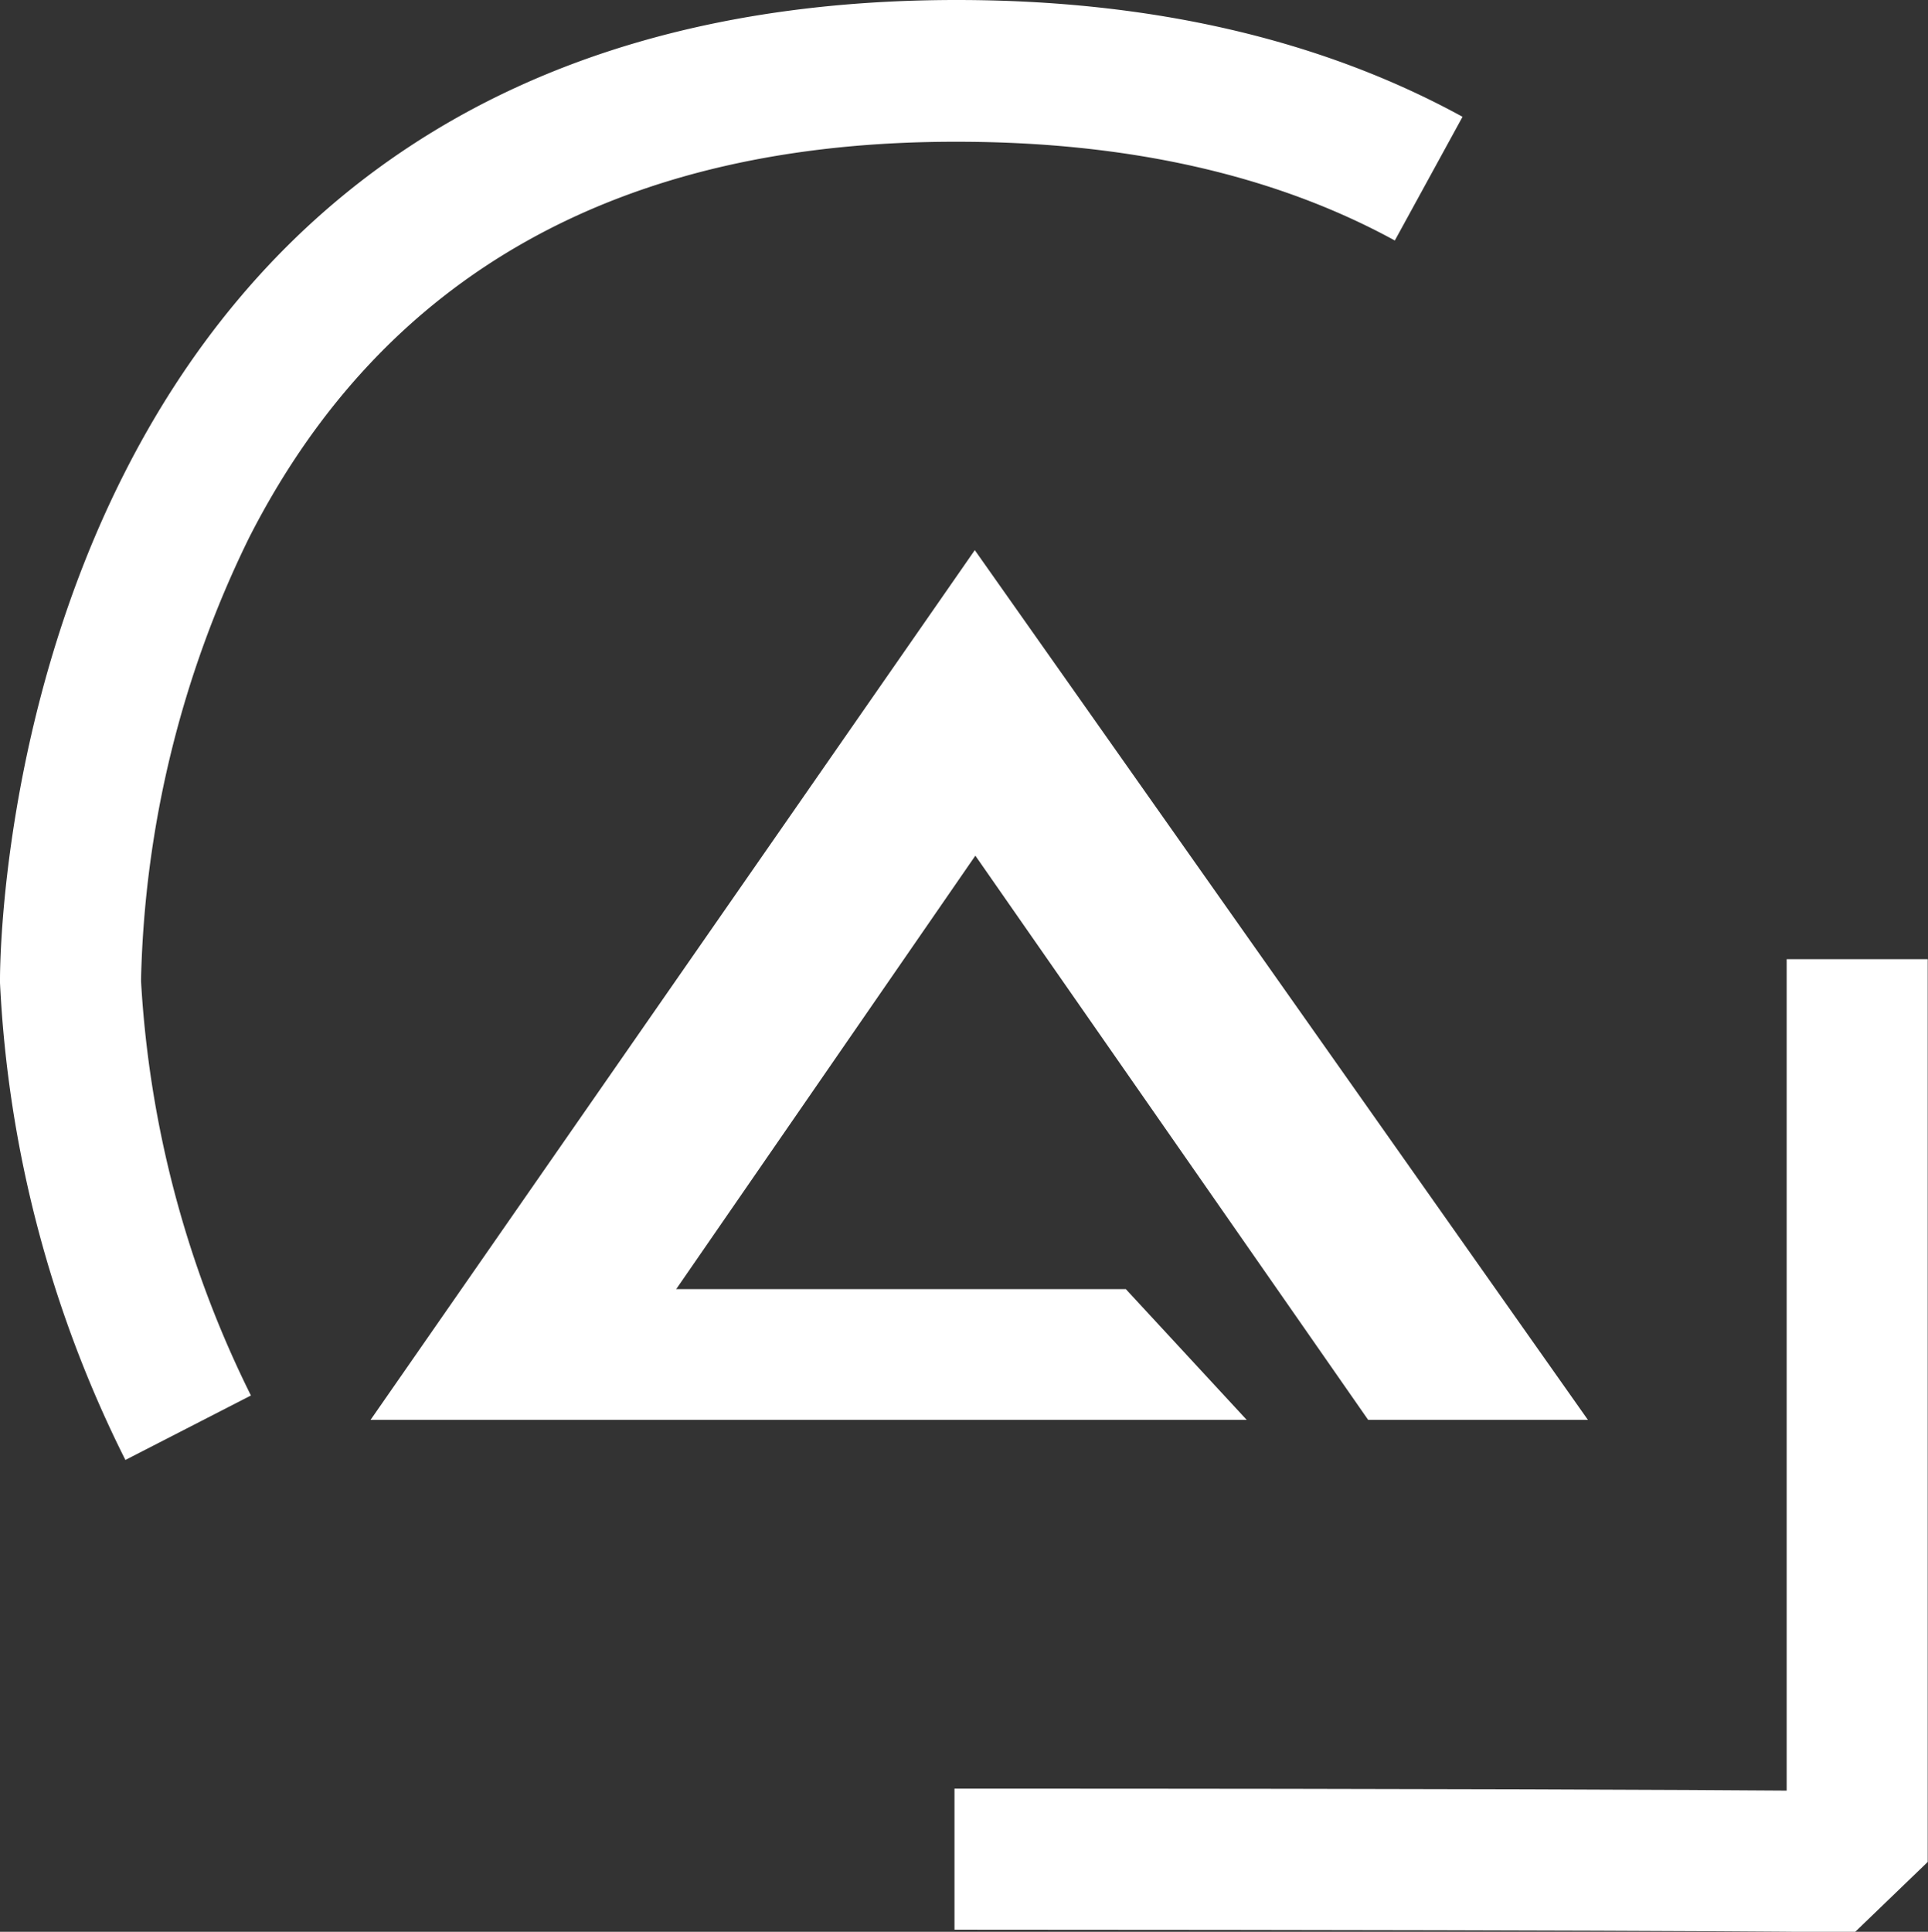 <svg xmlns="http://www.w3.org/2000/svg" viewBox="0 0 136.69 136.95"><rect x="0" y="0" width="136.69" height="136.95" fill="#333333" stroke="none"/><defs><style>.cls-1{fill:#fff;}</style></defs><title>Arte-tech-white</title><g id="Layer_2" data-name="Layer 2"><g id="Layer_1-2" data-name="Layer 1"><path class="cls-1" d="M131.48,137c-.2,0-6-.18-63.81-.2v-10c36.23,0,52.1.09,59,.14l0-58.94h10l0,64Z"/><path class="cls-1" d="M8.89,103.5A84.48,84.48,0,0,1,0,69.68v-.25C0,66.59.77,0,67.83,0c13.79,0,25.84,2.79,35.86,8.28l-4.8,8.77c-8.54-4.67-19-7-31-7C44,10,27.16,19.46,17.66,38.12A74.93,74.93,0,0,0,10,69.43v.13a75.49,75.49,0,0,0,7.79,29.37Z"/><path class="cls-1" d="M112.58,100.66H97l-27.85-40L47.94,91.39H79.82l8.57,9.27H26.27L69.11,39Z"/></g></g></svg>